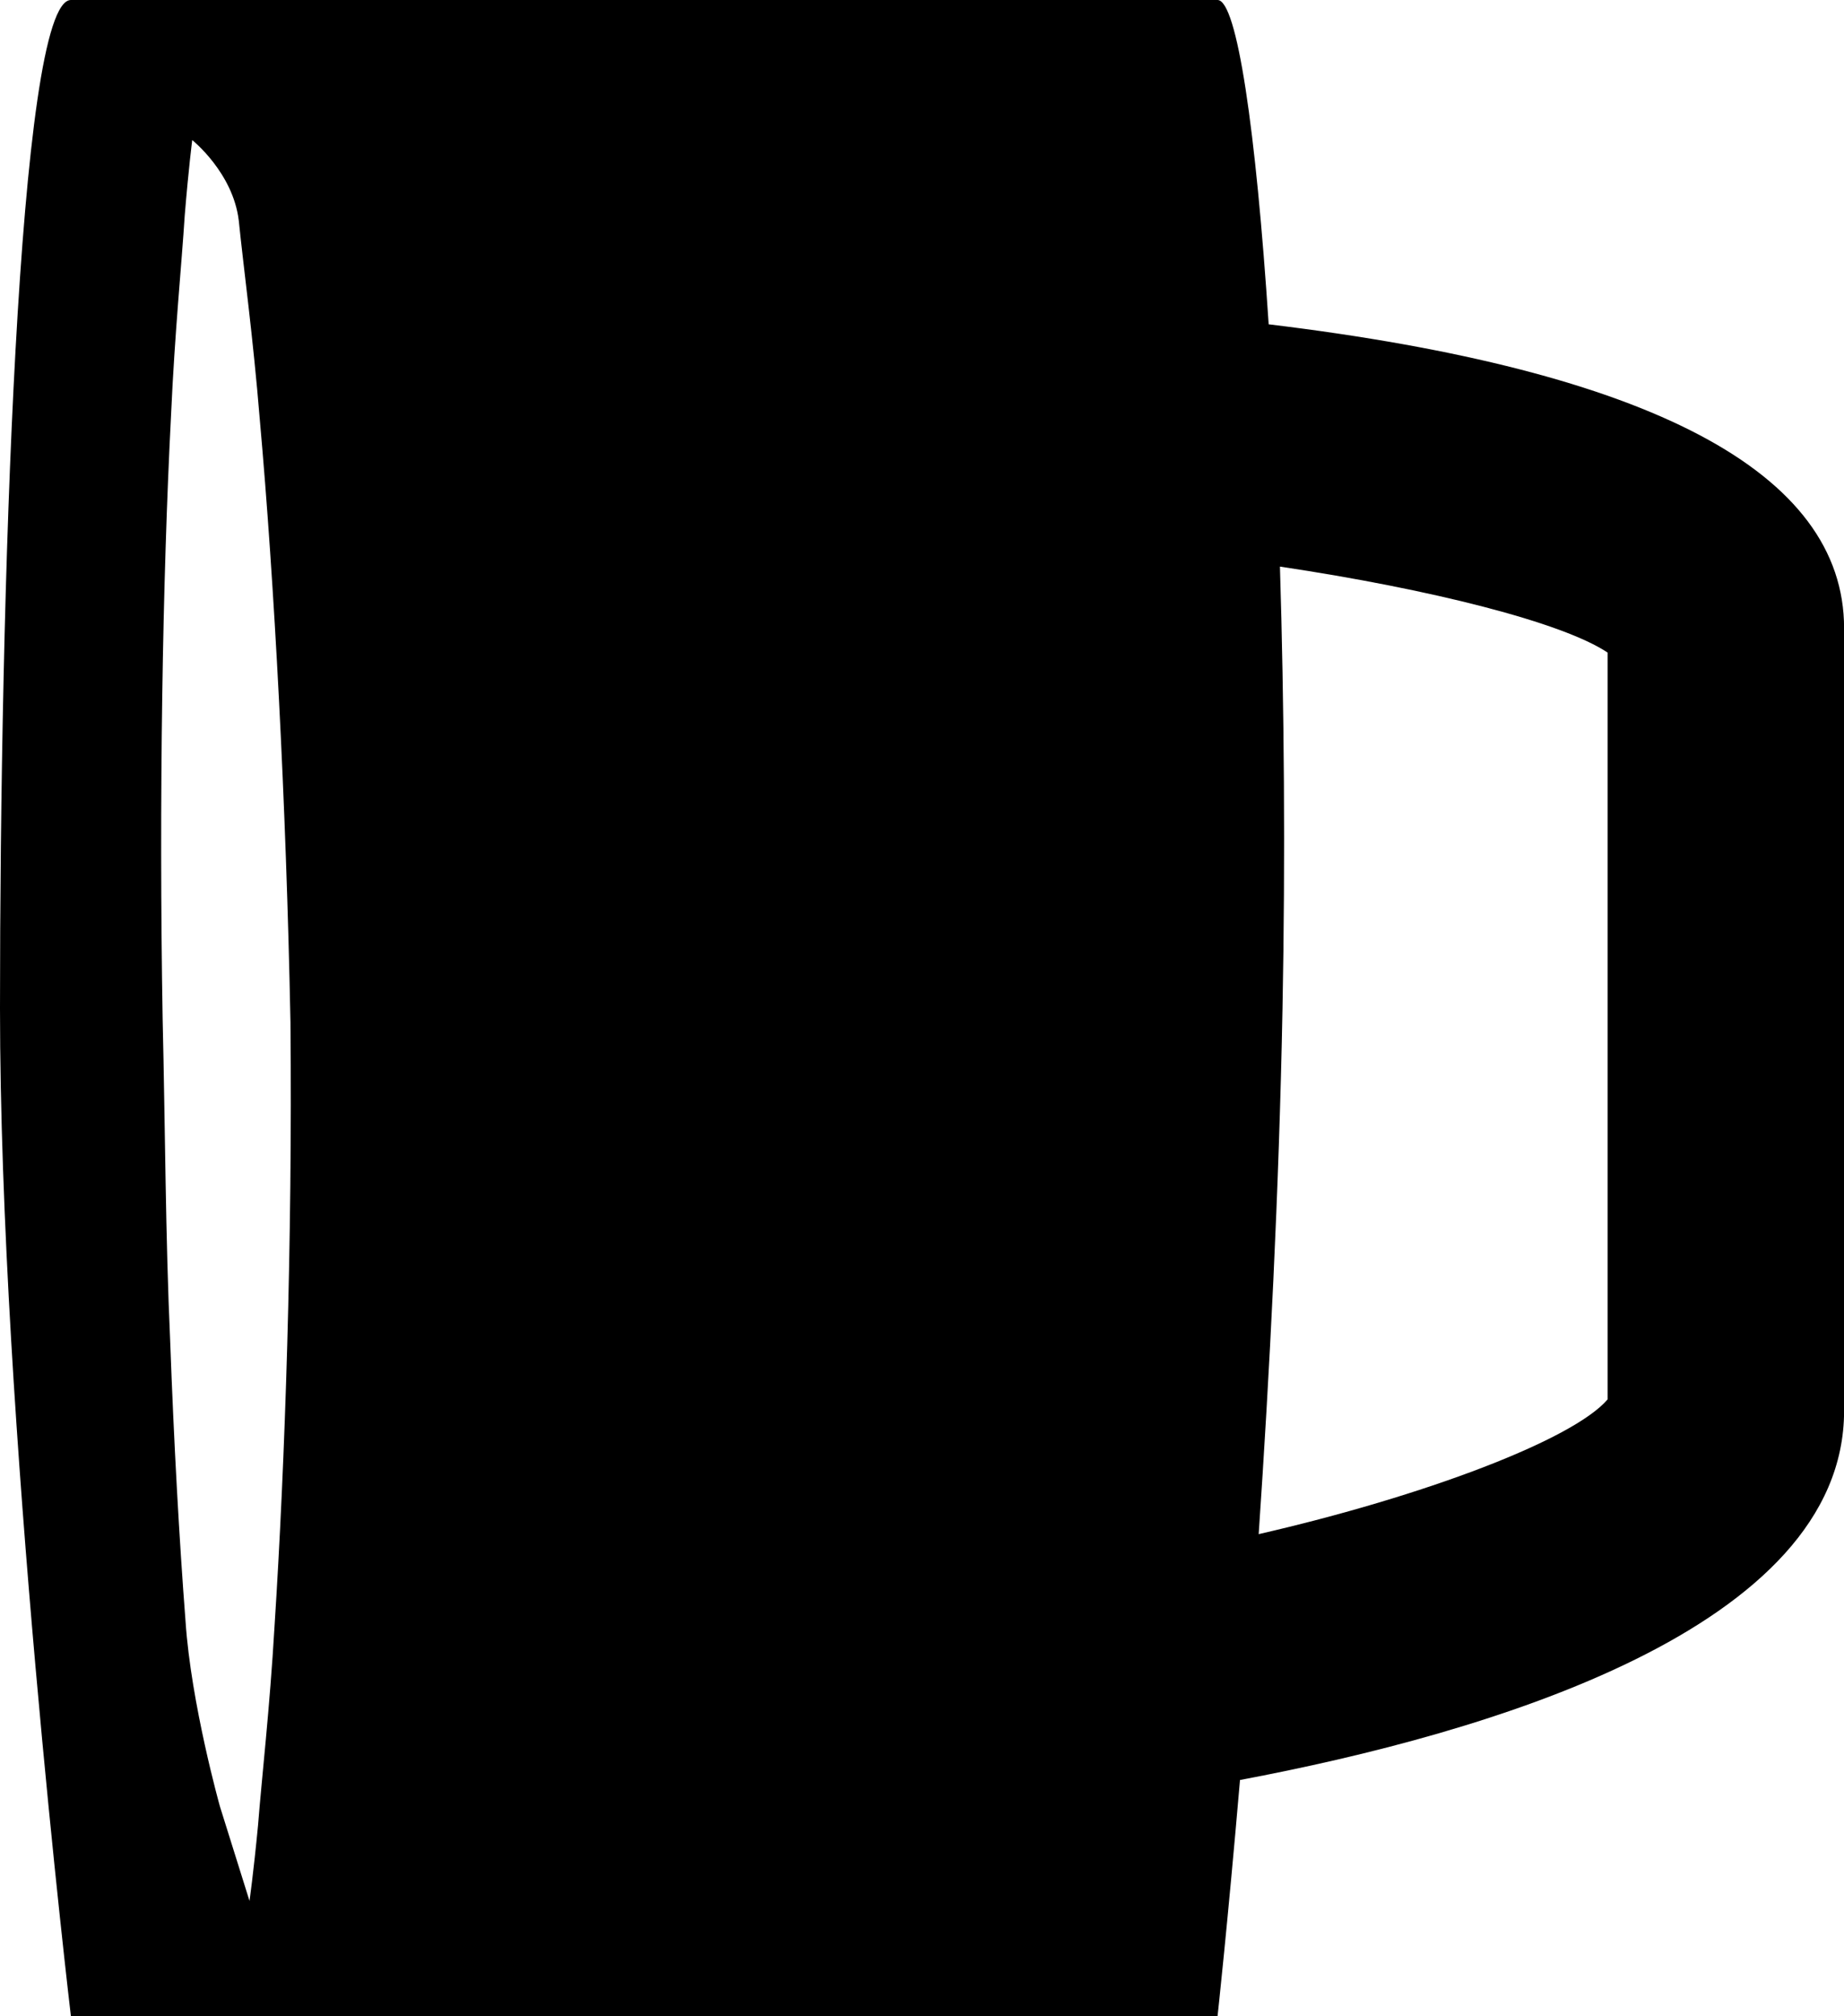 <?xml version="1.0" encoding="iso-8859-1"?>
<!-- Generator: Adobe Illustrator 16.0.0, SVG Export Plug-In . SVG Version: 6.00 Build 0)  -->
<!DOCTYPE svg PUBLIC "-//W3C//DTD SVG 1.1//EN" "http://www.w3.org/Graphics/SVG/1.1/DTD/svg11.dtd">
<svg version="1.1" id="Layer_1" xmlns="http://www.w3.org/2000/svg" xmlns:xlink="http://www.w3.org/1999/xlink" x="0px" y="0px"
	 width="20.125px" height="21.996px" viewBox="0 0 20.125 21.996" style="enable-background:new 0 0 20.125 21.996;"
	 xml:space="preserve">
<path d="M13.846,3.538C13.707,1.42,13.501,0,13.288,0C12.449,0,1.354,0,0.774,0S0,6.516,0,10.998s0.774,10.998,0.774,10.998h12.514
	c0,0,0.11-1.003,0.245-2.578c2.711-0.51,6.593-1.652,6.593-4.028V6.853C20.125,5.152,18.014,4.041,13.846,3.538z M2.996,17.743
	c-0.052,0.898-0.139,1.646-0.18,2.171c-0.05,0.523-0.093,0.823-0.093,0.823L2.4,19.706c0,0-0.315-1.12-0.375-2.018
	c-0.069-0.897-0.127-1.944-0.168-3.066c-0.051-1.119-0.054-2.326-0.082-3.51C1.734,8.719,1.774,6.323,1.867,4.525
	c0.04-0.898,0.116-1.648,0.149-2.173c0.043-0.524,0.082-0.824,0.082-0.824s0.446,0.356,0.508,0.879
	C2.659,2.93,2.762,3.676,2.835,4.573c0.16,1.793,0.288,4.185,0.335,6.578C3.192,13.56,3.112,15.944,2.996,17.743z M17.545,15.266
	c-0.375,0.44-2.002,1.056-3.808,1.47c0.118-1.735,0.222-3.736,0.26-5.737c0.032-1.657,0.018-3.313-0.028-4.818
	c1.658,0.248,3.087,0.611,3.576,0.938V15.266z"/>
<g>
</g>
<g>
</g>
<g>
</g>
<g>
</g>
<g>
</g>
<g>
</g>
<g>
</g>
<g>
</g>
<g>
</g>
<g>
</g>
<g>
</g>
<g>
</g>
<g>
</g>
<g>
</g>
<g>
</g>
</svg>
